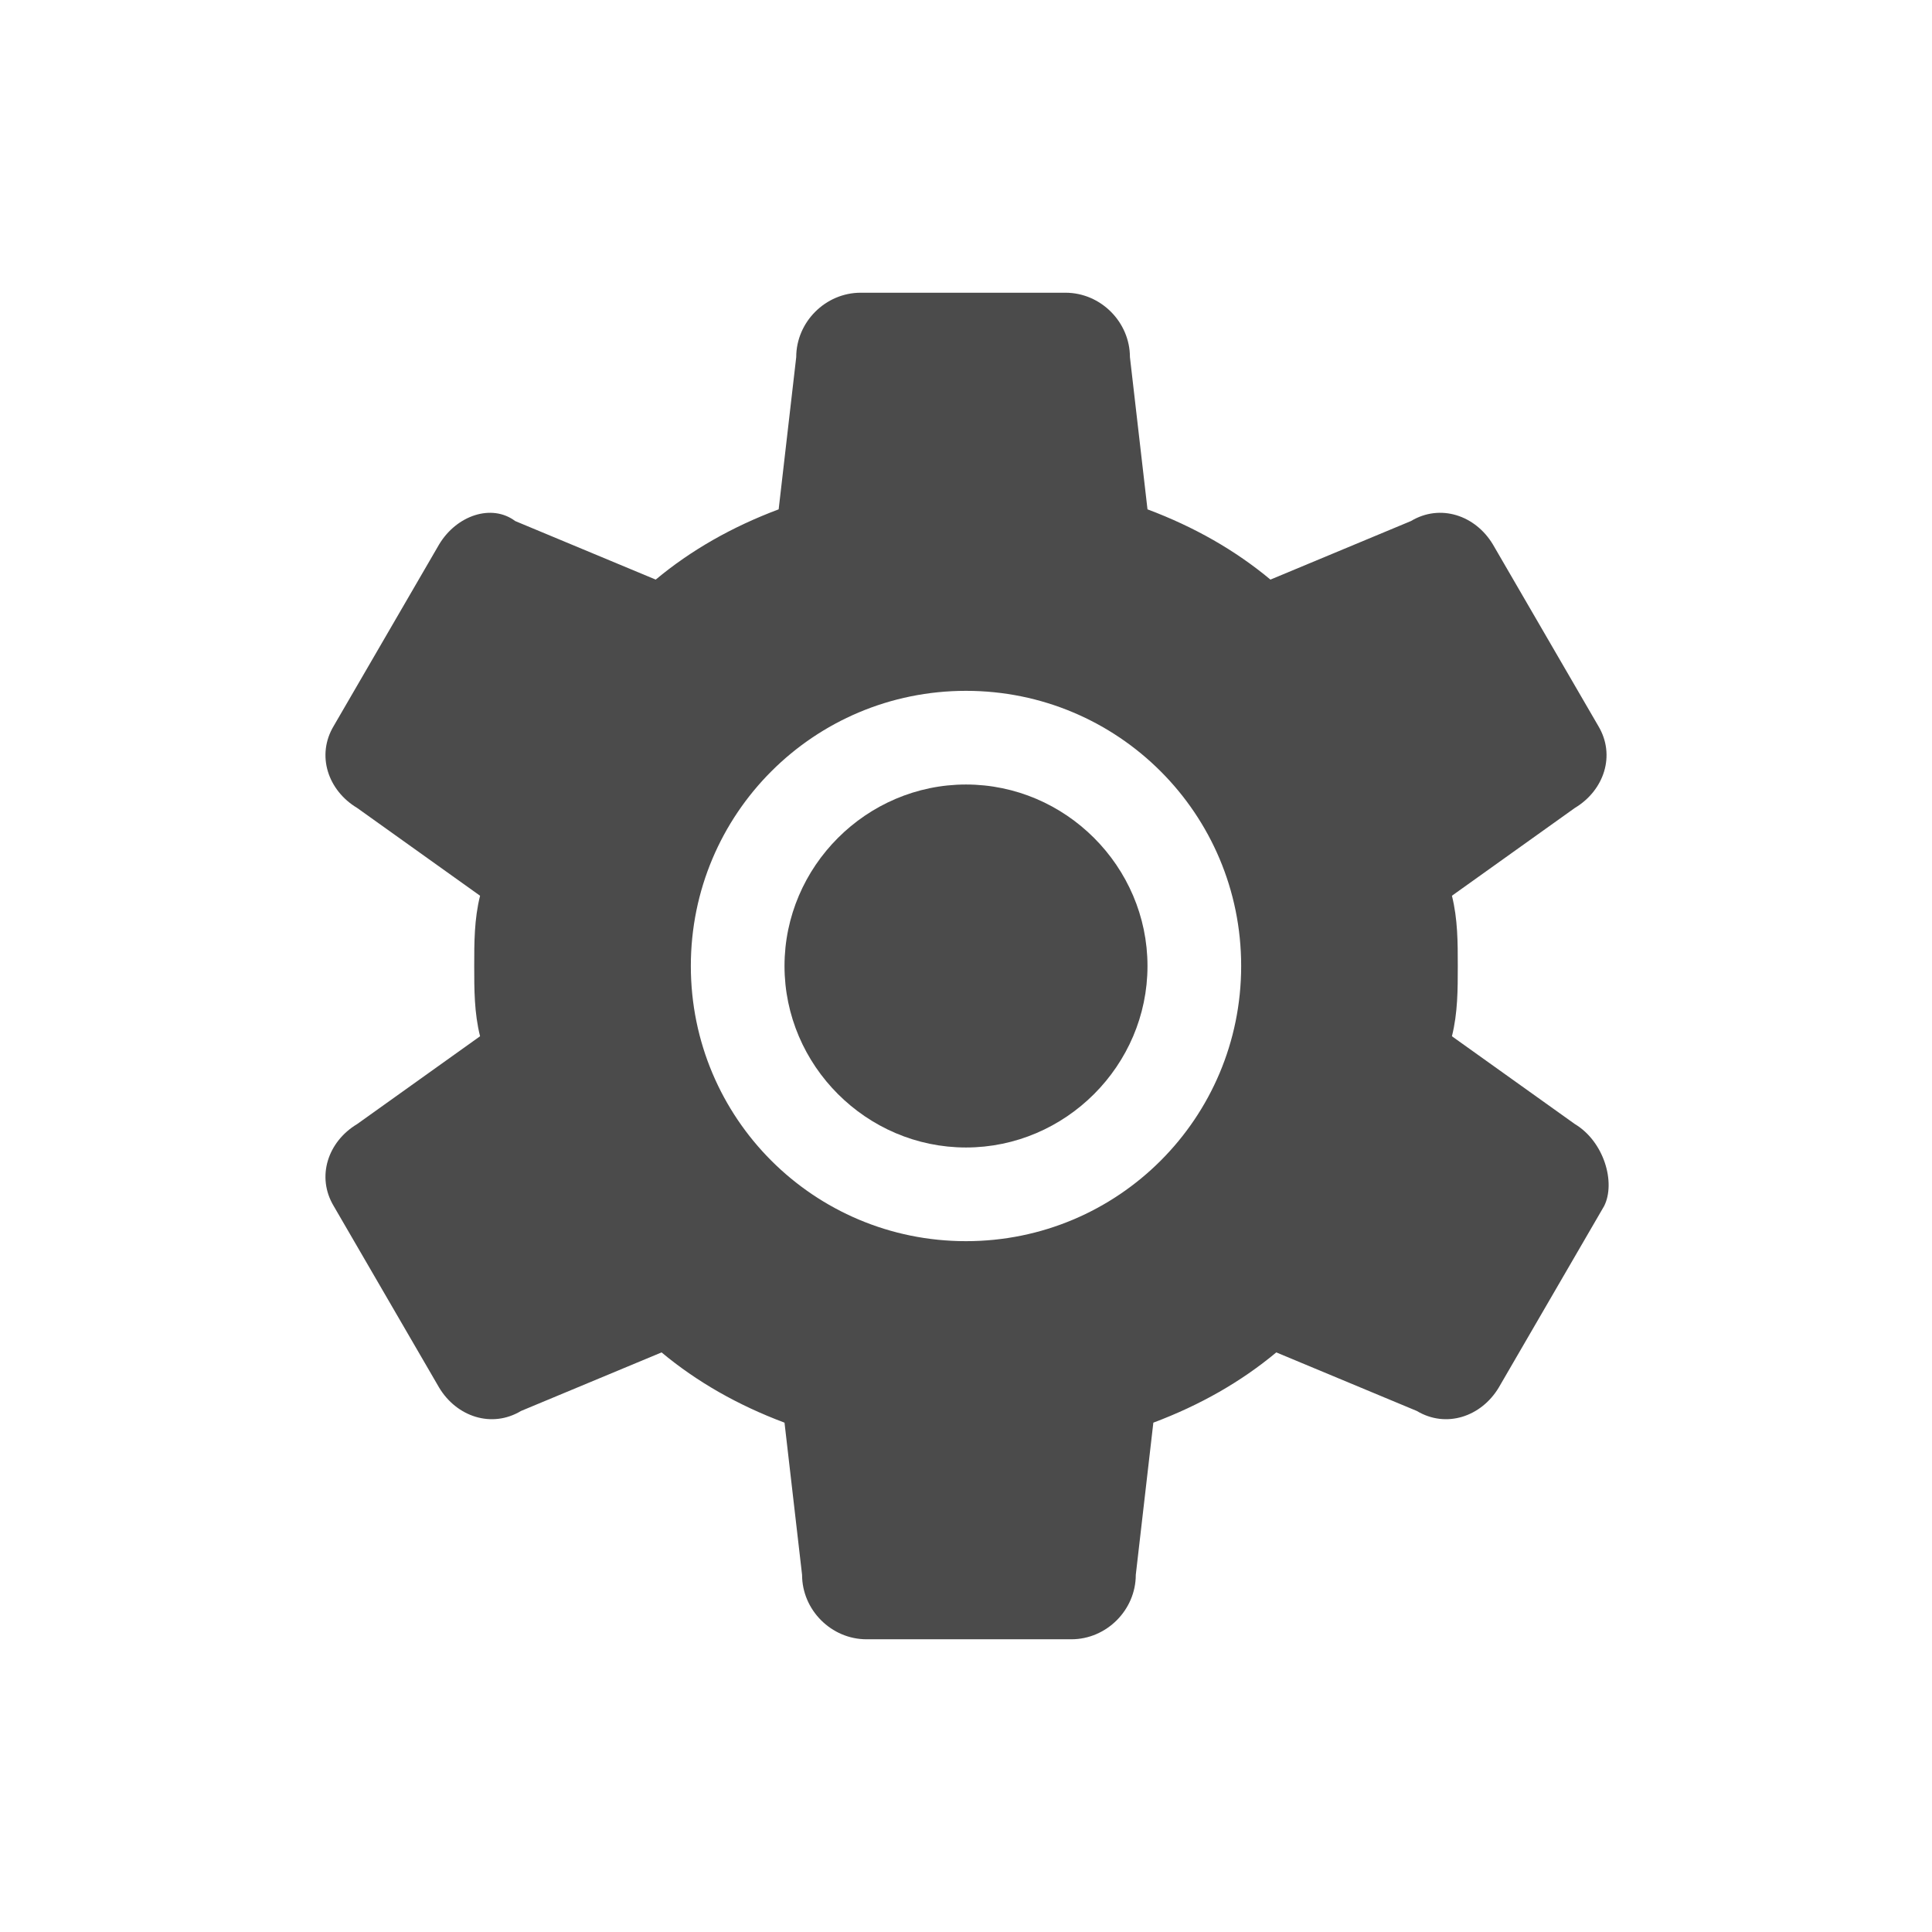 <?xml version="1.0" encoding="utf-8"?>
<!-- Generator: Adobe Illustrator 28.0.0, SVG Export Plug-In . SVG Version: 6.00 Build 0)  -->
<svg version="1.1" id="レイヤー_1" xmlns="http://www.w3.org/2000/svg" xmlns:xlink="http://www.w3.org/1999/xlink" x="0px"
	 y="0px" viewBox="0 0 33 33" style="enable-background:new 0 0 33 33;" xml:space="preserve">
<style type="text/css">
	.st0{fill:#4B4B4B;}
	.st1{fill-rule:evenodd;clip-rule:evenodd;fill:#4B4B4B;}
</style>
<g id="Layer1">
	<g id="Shape1">
		<path id="shapePath1" class="st0" d="M26.9,19.2l-2.1-1.5c0.1-0.4,0.1-0.8,0.1-1.2c0-0.4,0-0.8-0.1-1.2l2.1-1.5
			c0.5-0.3,0.7-0.9,0.4-1.4l-1.8-3.1c-0.3-0.5-0.9-0.7-1.4-0.4l-2.4,1c-0.6-0.5-1.3-0.9-2.1-1.2l-0.3-2.6c0-0.6-0.5-1.1-1.1-1.1
			h-3.5c-0.6,0-1.1,0.5-1.1,1.1l-0.3,2.6c-0.8,0.3-1.5,0.7-2.1,1.2l-2.4-1C8.4,8.6,7.8,8.8,7.5,9.3l-1.8,3.1
			c-0.3,0.5-0.1,1.1,0.4,1.4l2.1,1.5c-0.1,0.4-0.1,0.8-0.1,1.2c0,0.4,0,0.8,0.1,1.2l-2.1,1.5c-0.5,0.3-0.7,0.9-0.4,1.4l1.8,3.1
			c0.3,0.5,0.9,0.7,1.4,0.4l2.4-1c0.6,0.5,1.3,0.9,2.1,1.2l0.3,2.6c0,0.6,0.5,1.1,1.1,1.1h3.5c0.6,0,1.1-0.5,1.1-1.1l0.3-2.6
			c0.8-0.3,1.5-0.7,2.1-1.2l2.4,1c0.5,0.3,1.1,0.1,1.4-0.4l1.8-3.1C27.6,20.2,27.4,19.5,26.9,19.2 M16.5,21.2
			c-2.6,0-4.7-2.1-4.7-4.7c0-2.6,2.1-4.7,4.7-4.7c2.6,0,4.7,2.1,4.7,4.7C21.2,19.1,19.1,21.2,16.5,21.2z"/>
	</g>
	<g id="Shape2">
		<path id="shapePath2" class="st1" d="M19.6,16.5c0,1.7-1.4,3.1-3.1,3.1s-3.1-1.4-3.1-3.1s1.4-3.1,3.1-3.1S19.6,14.8,19.6,16.5z"/>
	</g>
</g>
</svg>
